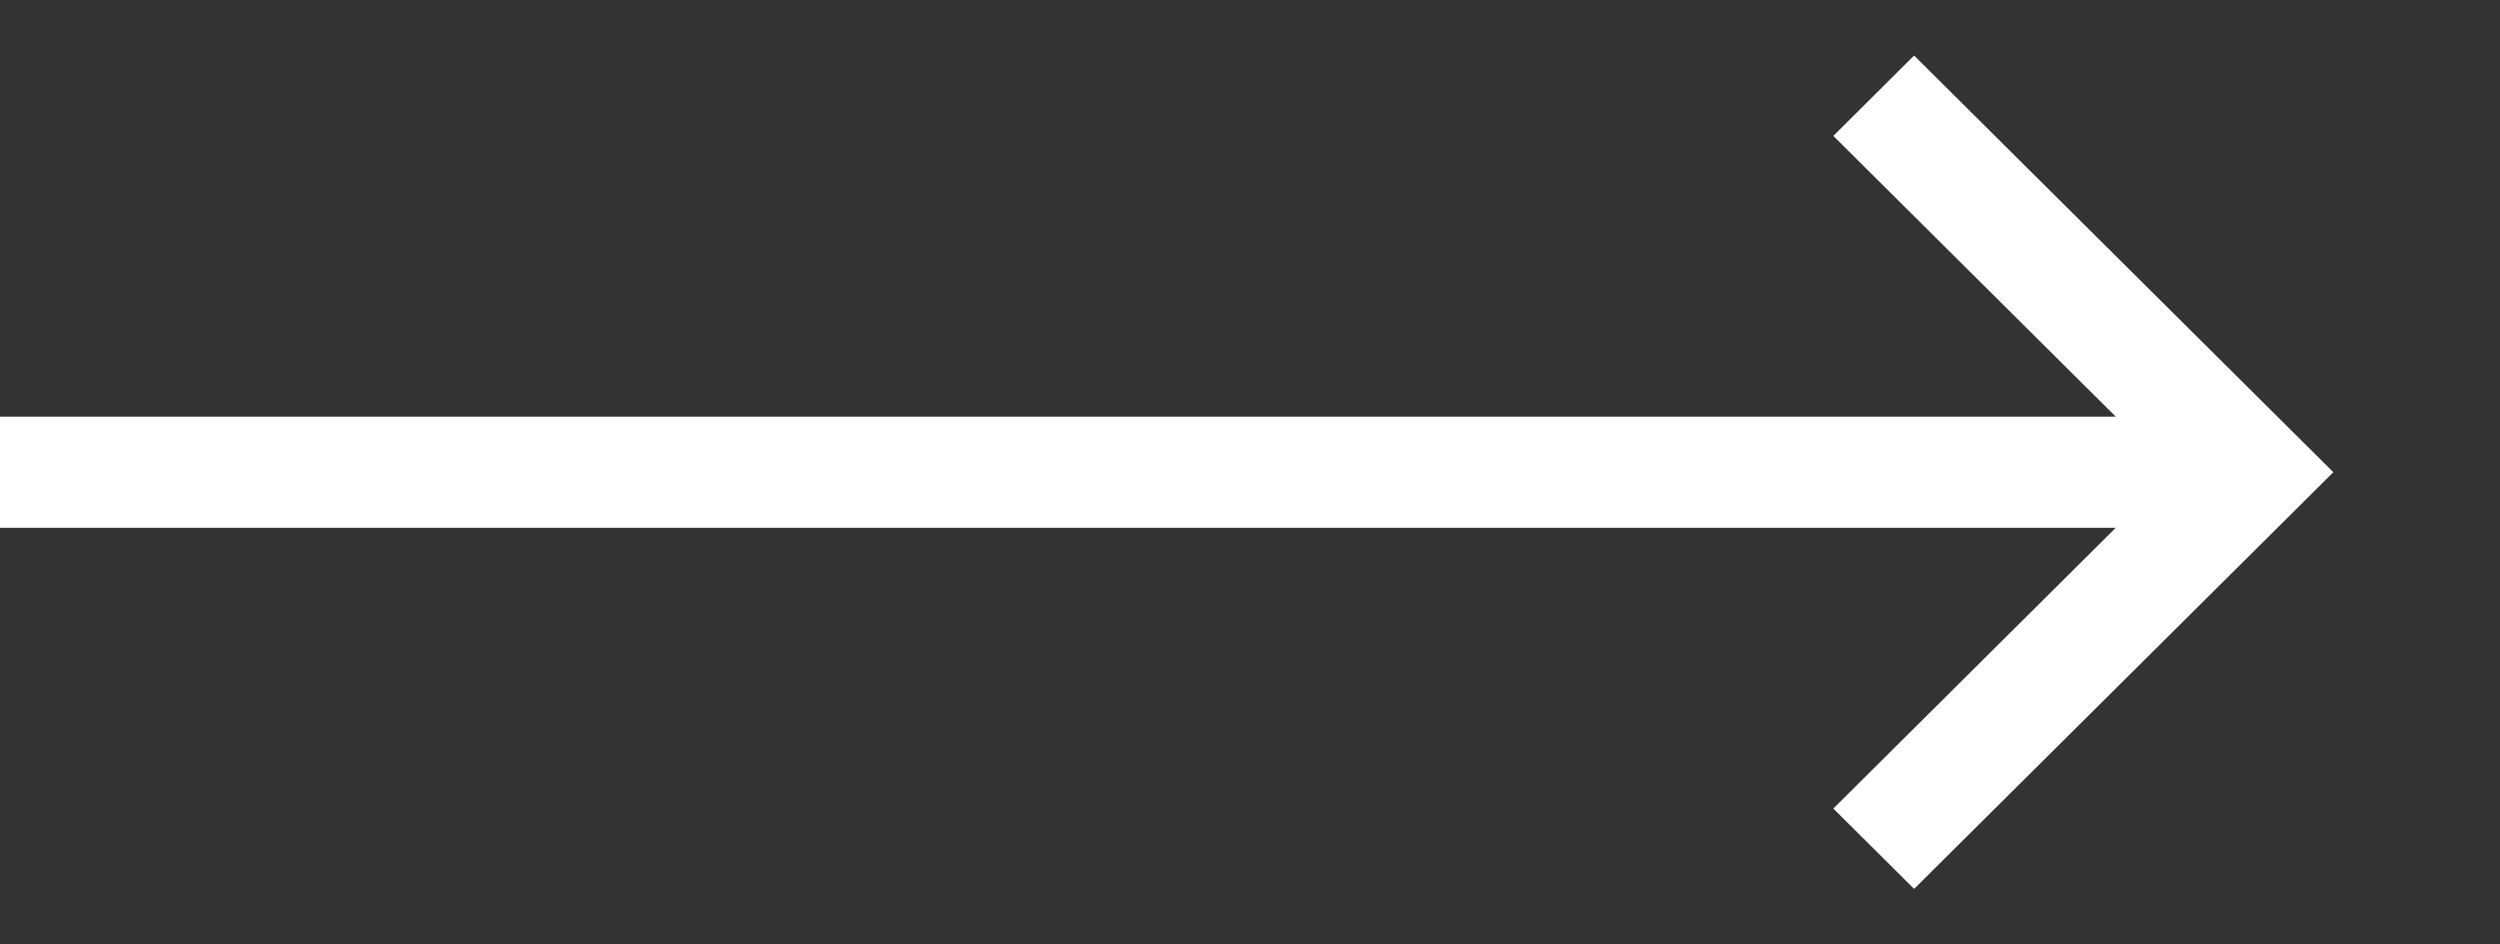 <svg xmlns="http://www.w3.org/2000/svg" width="45" height="17" viewBox="0 0 45 17">
    <rect x="0" y="0" width="45" height="17" fill="#333333" stroke="none"/>
    <path fill="#FFF" fill-rule="evenodd" d="M34.454 1L42 8.5 34.454 16 33 14.554 38.084 9.5H0v-2h38.084L33 2.446 34.454 1z"/>
</svg>
